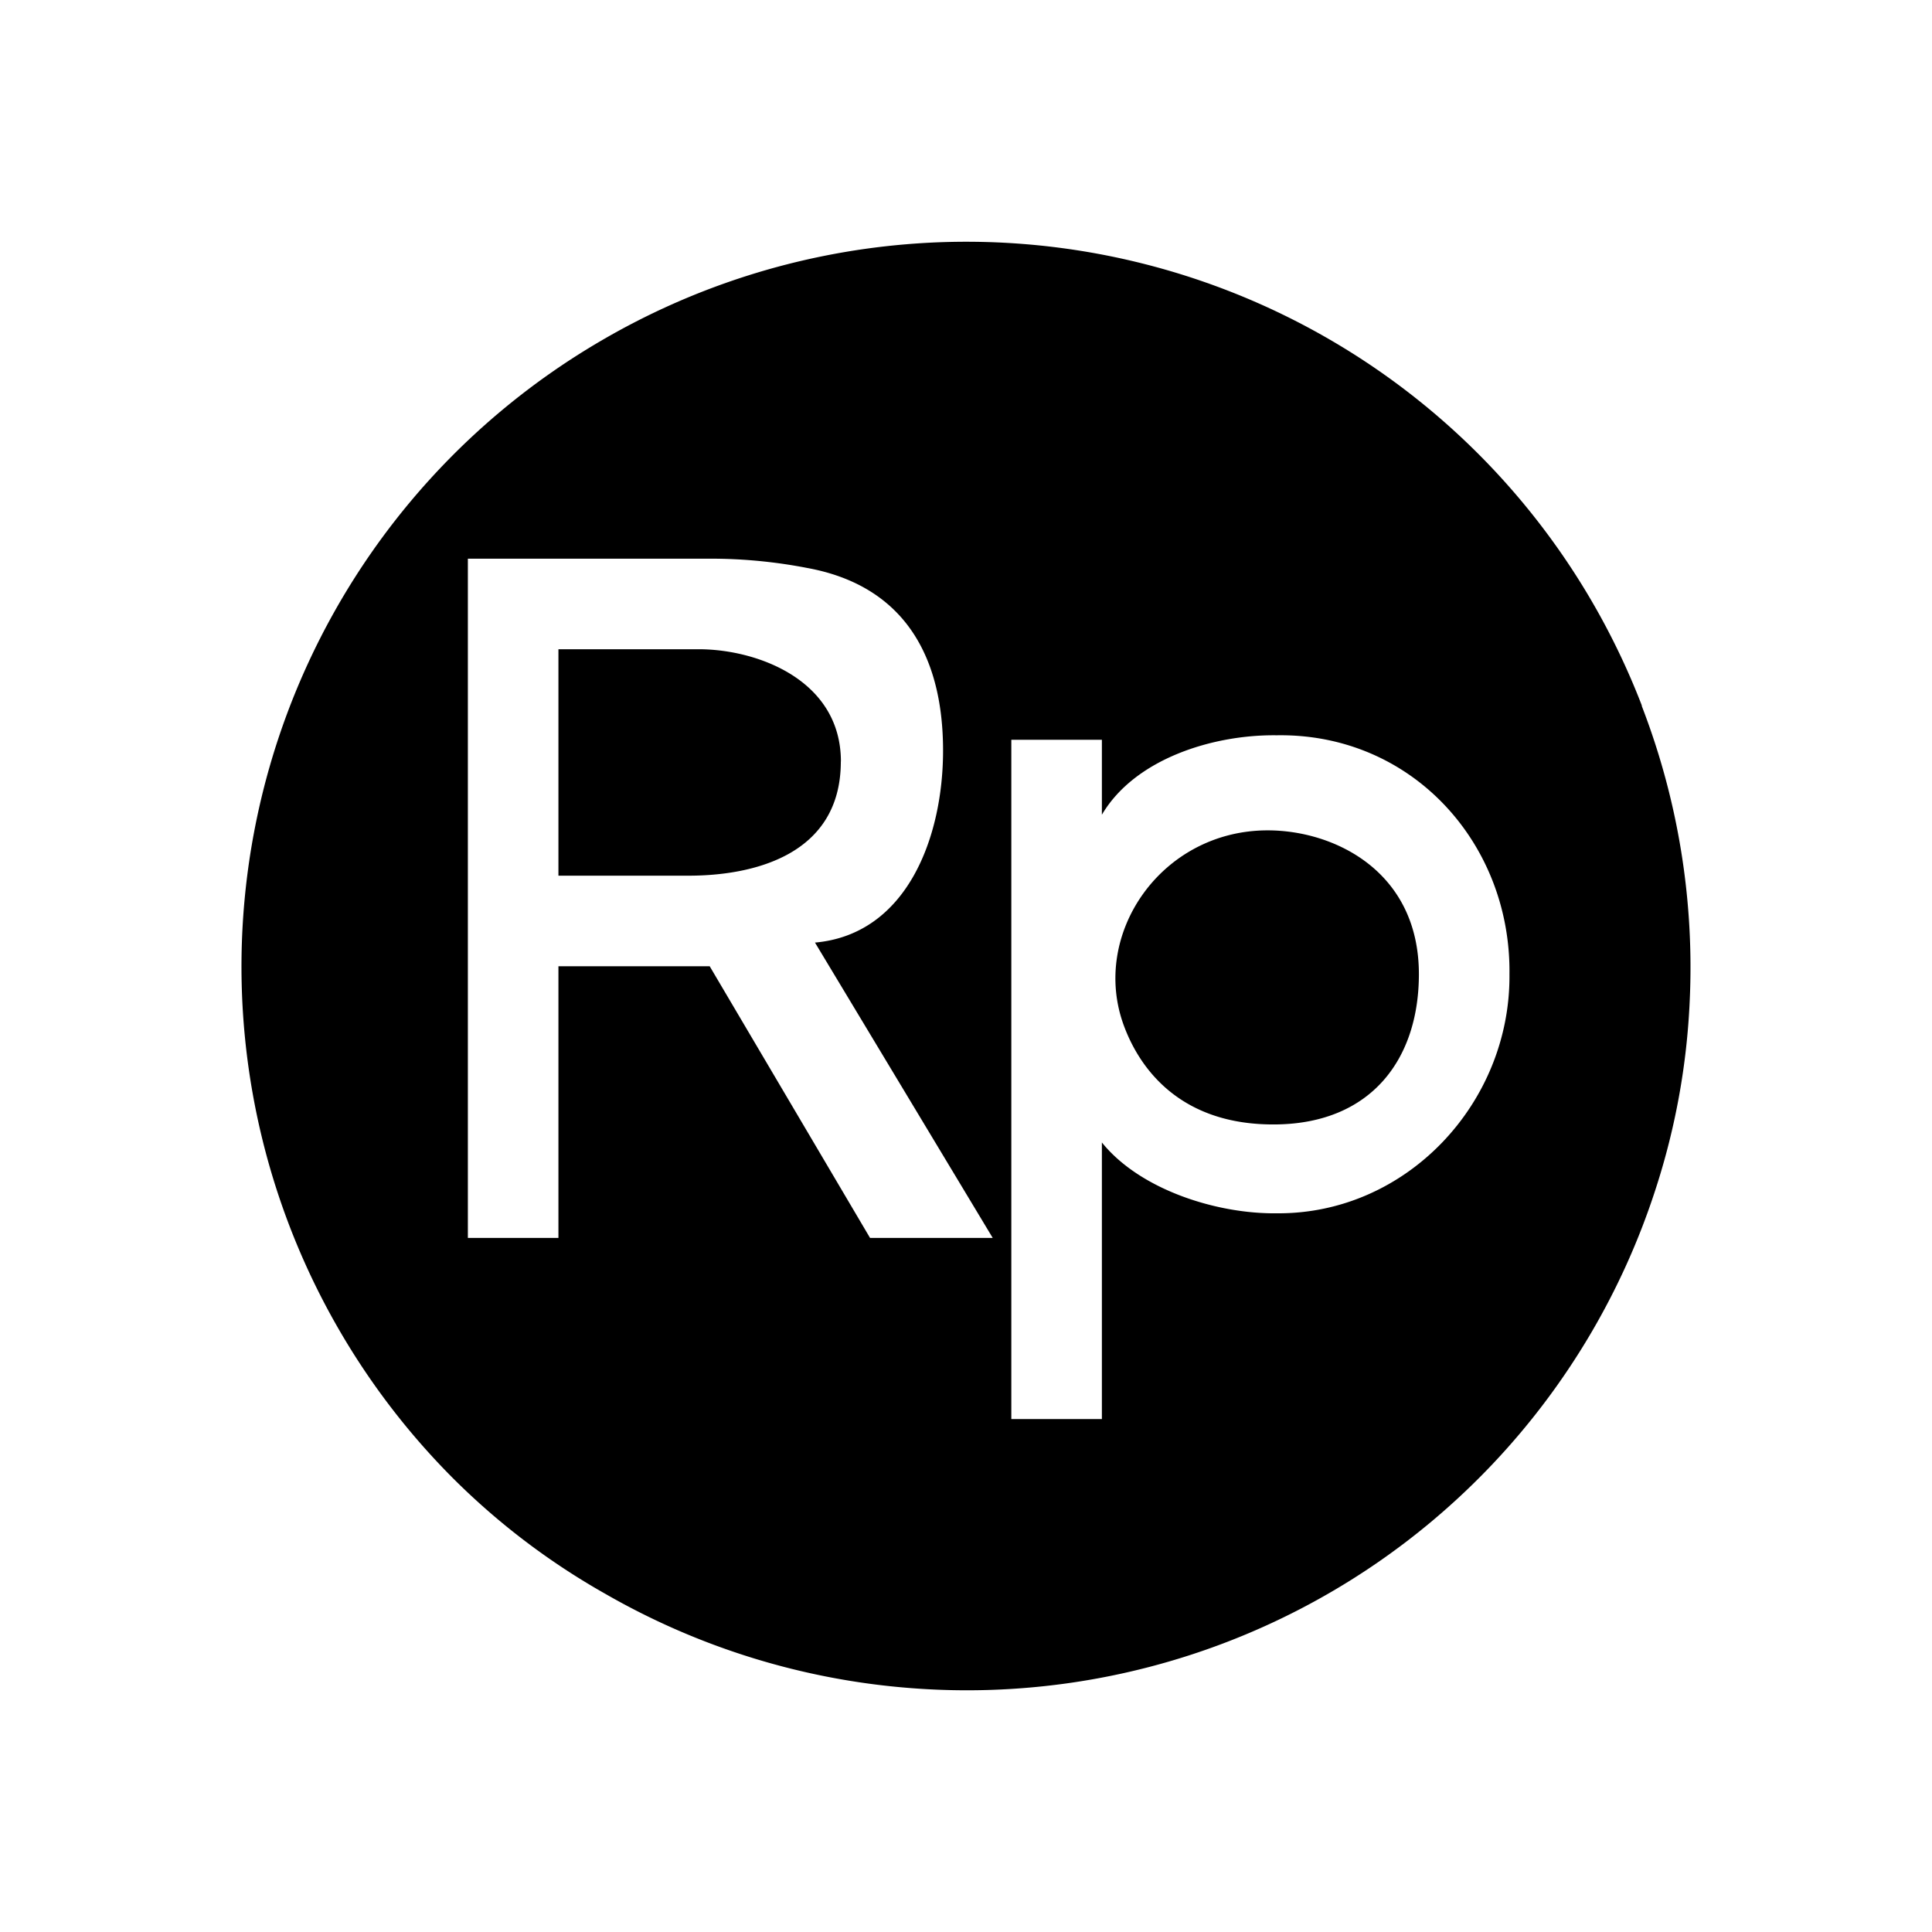 <svg xmlns="http://www.w3.org/2000/svg" width="3em" height="3em" viewBox="0 0 24 24"><path fill="currentColor" d="M18.516 5.794a9 9 0 0 1 1.879 2.969v.008a9 9 0 0 1 .595 3.667a8.8 8.8 0 0 1-.421 2.326a8.99 8.99 0 0 1-9.258 6.206a9 9 0 0 1-3.797-1.174a8.8 8.8 0 0 1-1.882-1.428a9 9 0 0 1 1.826-14.13a8.99 8.99 0 0 1 11.058 1.556m-9.7 1.146H5.812v8.438h1.125v-3.375h1.879l1.992 3.375h1.524l-2.208-3.669c1.148-.102 1.591-1.318 1.591-2.384c0-1.23-.53-2.059-1.69-2.27a6.3 6.3 0 0 0-1.209-.115m1.629 2.52c0 1.166-1.094 1.418-1.89 1.418H6.937V8.065H8.69c.728.004 1.756.387 1.756 1.395m3.242-.27h-1.125v8.438h1.125v-3.436c.473.588 1.429.889 2.17.88c1.617.014 2.909-1.374 2.893-2.971c.02-1.622-1.21-2.995-2.893-2.967c-.78-.01-1.758.287-2.17.987zm2.06 1.125c.833 0 1.878.513 1.878 1.786c0 1.051-.587 1.85-1.768 1.867c-1.18.017-1.694-.679-1.896-1.225c-.422-1.138.465-2.428 1.785-2.428"/></svg>